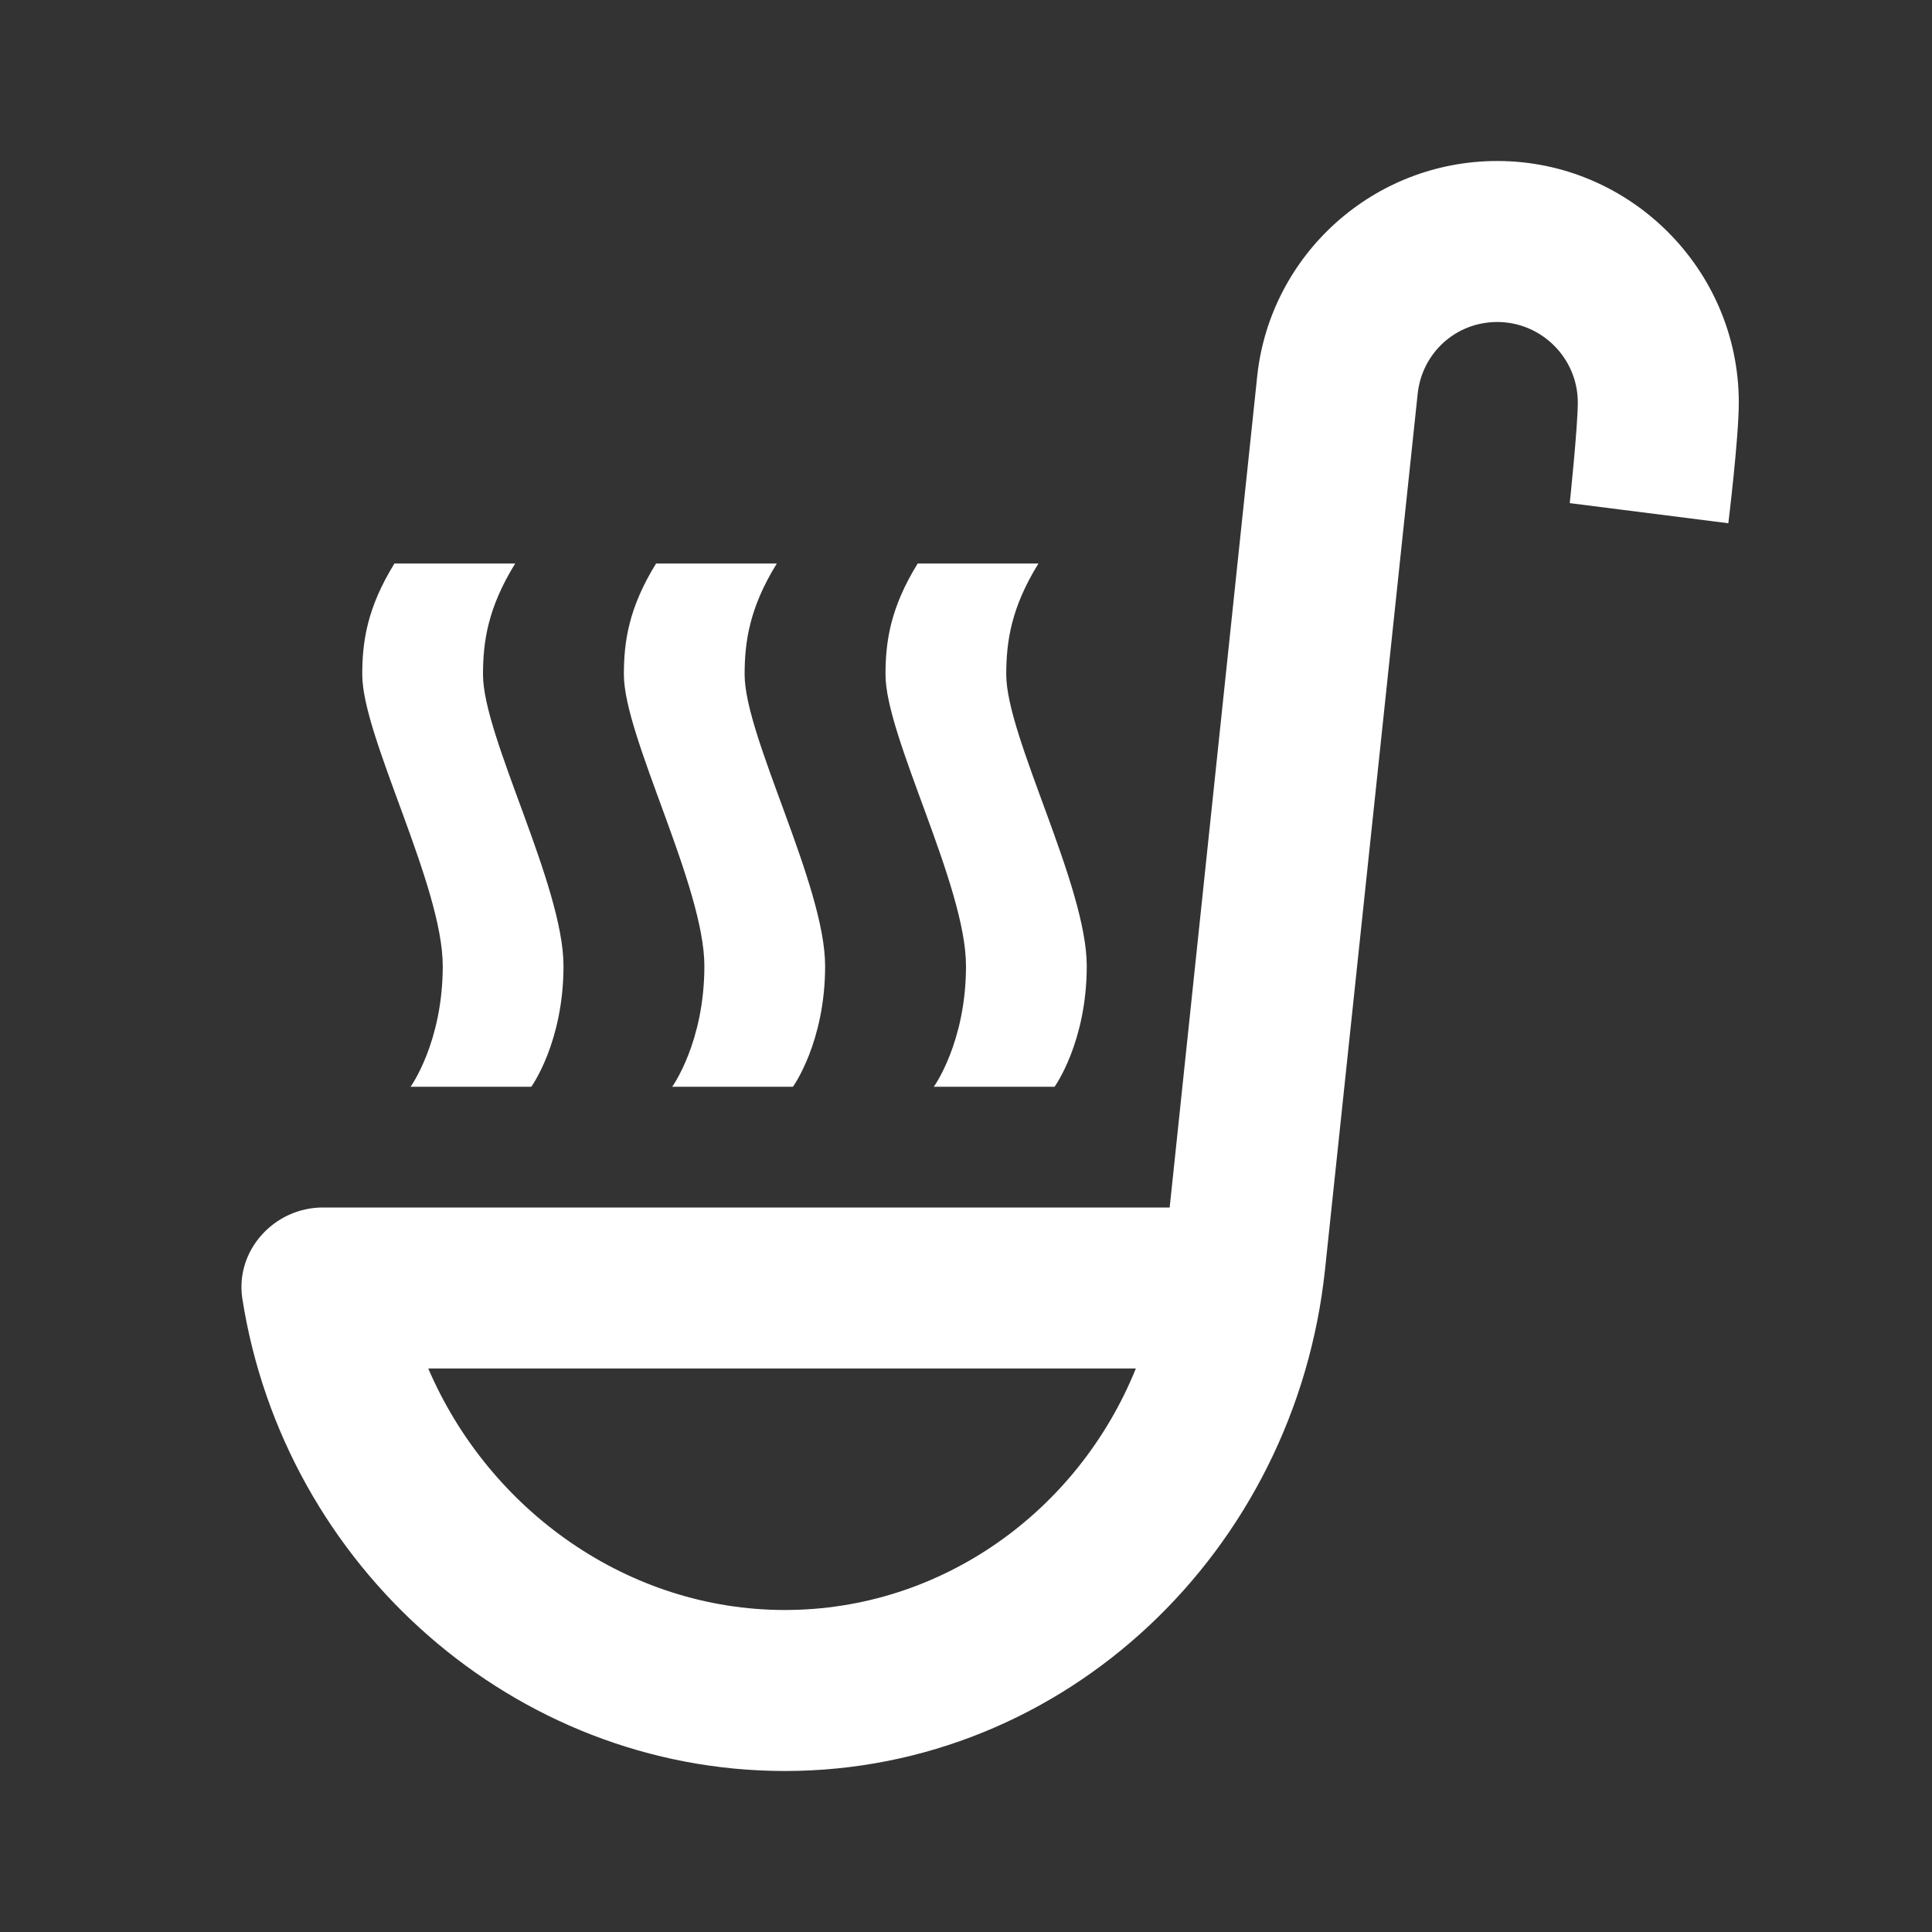 <svg width="48" height="48" viewBox="0 0 48 48" fill="none" xmlns="http://www.w3.org/2000/svg">
<rect x="0" y="0" width="48" height="48" fill="#333333" stroke="none"/>
<path d="M12.8 14C12.12 15.1 12 15.94 12 16.76C12 18.3 14 22 14 24C14 25.9 13.2 27 13.2 27H10.2C10.2 27 11 25.9 11 24C11 22 9 18.3 9 16.76C9 15.94 9.12 15.1 9.8 14H12.8V14ZM22.8 14C22.12 15.1 22 15.94 22 16.76C22 18.3 24 22 24 24C24 25.9 23.2 27 23.2 27H26.2C26.2 27 27 25.9 27 24C27 22 25 18.3 25 16.76C25 15.94 25.12 15.1 25.8 14H22.8V14ZM16.3 14C15.62 15.1 15.5 15.94 15.5 16.76C15.5 18.3 17.5 22.02 17.5 24C17.5 25.9 16.7 27 16.7 27H19.7C19.7 27 20.5 25.9 20.5 24C20.5 22 18.5 18.3 18.5 16.76C18.5 15.94 18.62 15.1 19.3 14H16.3V14ZM37.2 4C34.12 4 31.58 6.32 31.24 9.3L29.06 30H8.02C6.82 30 5.84 31.06 6.02 32.26C7.06 38.92 12.78 44 19.5 44C26.46 44 32.18 38.54 32.92 31.54L35.22 9.8C35.32 8.78 36.16 8 37.2 8C38.3 8 39.2 8.9 39.2 10C39.2 10.6 39 12.5 39 12.5L42.94 13C42.94 13 43.2 10.88 43.2 10C43.2 6.7 40.5 4 37.2 4V4ZM19.5 40C15.62 40 12.16 37.54 10.64 34H28.22C26.78 37.56 23.38 40 19.5 40Z" fill="white"/>
</svg>
